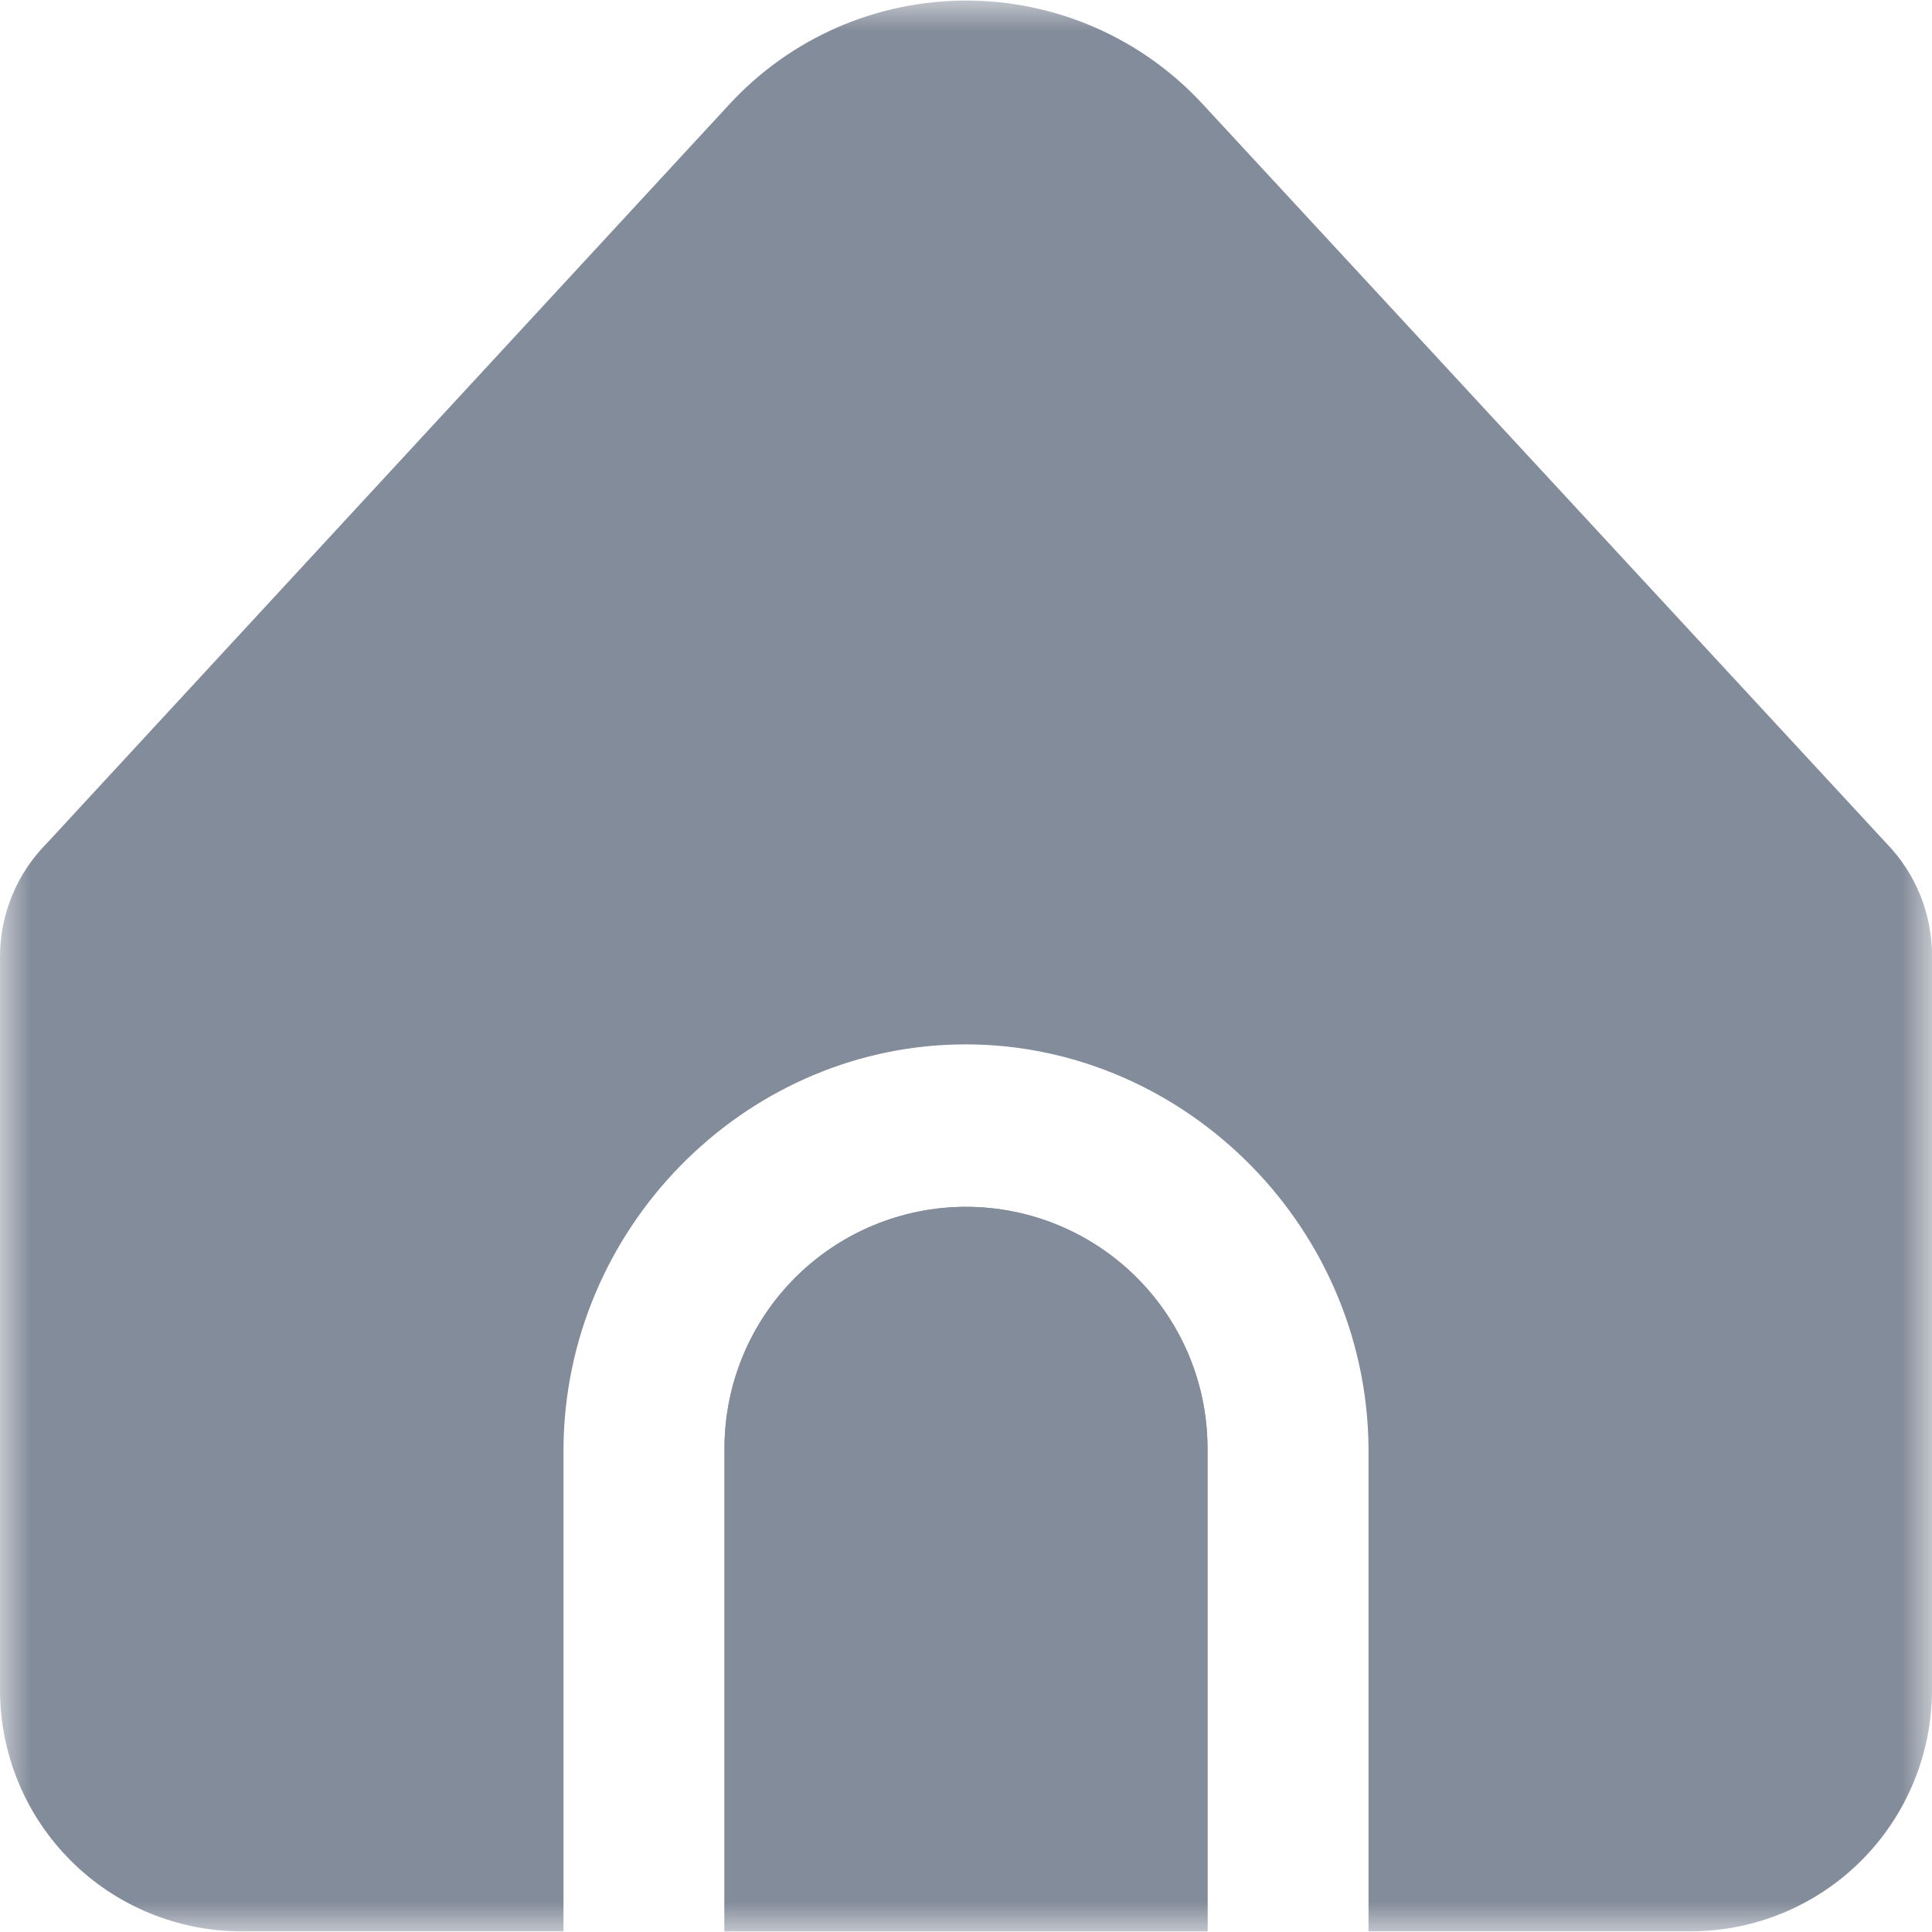 <svg width="32" height="32" viewBox="0 0 32 32" fill="none" xmlns="http://www.w3.org/2000/svg">
<mask id="mask0_333_9058" style="mask-type:luminance" maskUnits="userSpaceOnUse" x="0" y="0" width="32" height="32">
<path d="M0 0H32V32H0V0Z" fill="white"/>
</mask>
<g mask="url(#mask0_333_9058)">
<path d="M16 19.989C14.939 19.989 13.922 20.411 13.172 21.161C12.421 21.911 12 22.928 12 23.989V31.989H20V23.989C20 22.928 19.579 21.911 18.828 21.161C18.078 20.411 17.061 19.989 16 19.989Z" fill="#838C9A"/>
<path d="M22.667 23.989V31.989H28C29.061 31.989 30.078 31.568 30.828 30.818C31.579 30.068 32 29.05 32 27.989V15.829C32.001 15.136 31.731 14.47 31.249 13.972L19.919 1.723C19.419 1.182 18.814 0.751 18.14 0.456C17.465 0.161 16.738 0.009 16.002 0.009C15.266 0.009 14.539 0.161 13.864 0.456C13.19 0.751 12.585 1.182 12.085 1.723L0.775 13.968C0.278 14.468 -0 15.144 1.15822e-07 15.848V27.989C1.15822e-07 29.05 0.421 30.068 1.172 30.818C1.922 31.568 2.939 31.989 4 31.989H9.333V23.989C9.359 20.353 12.293 17.385 15.837 17.3C19.501 17.211 22.639 20.231 22.667 23.989Z" fill="#838C9A"/>
<path d="M16 19.989C14.939 19.989 13.922 20.411 13.172 21.161C12.421 21.911 12 22.928 12 23.989V31.989H20V23.989C20 22.928 19.579 21.911 18.828 21.161C18.078 20.411 17.061 19.989 16 19.989Z" fill="#838C9A"/>
</g>
</svg>
